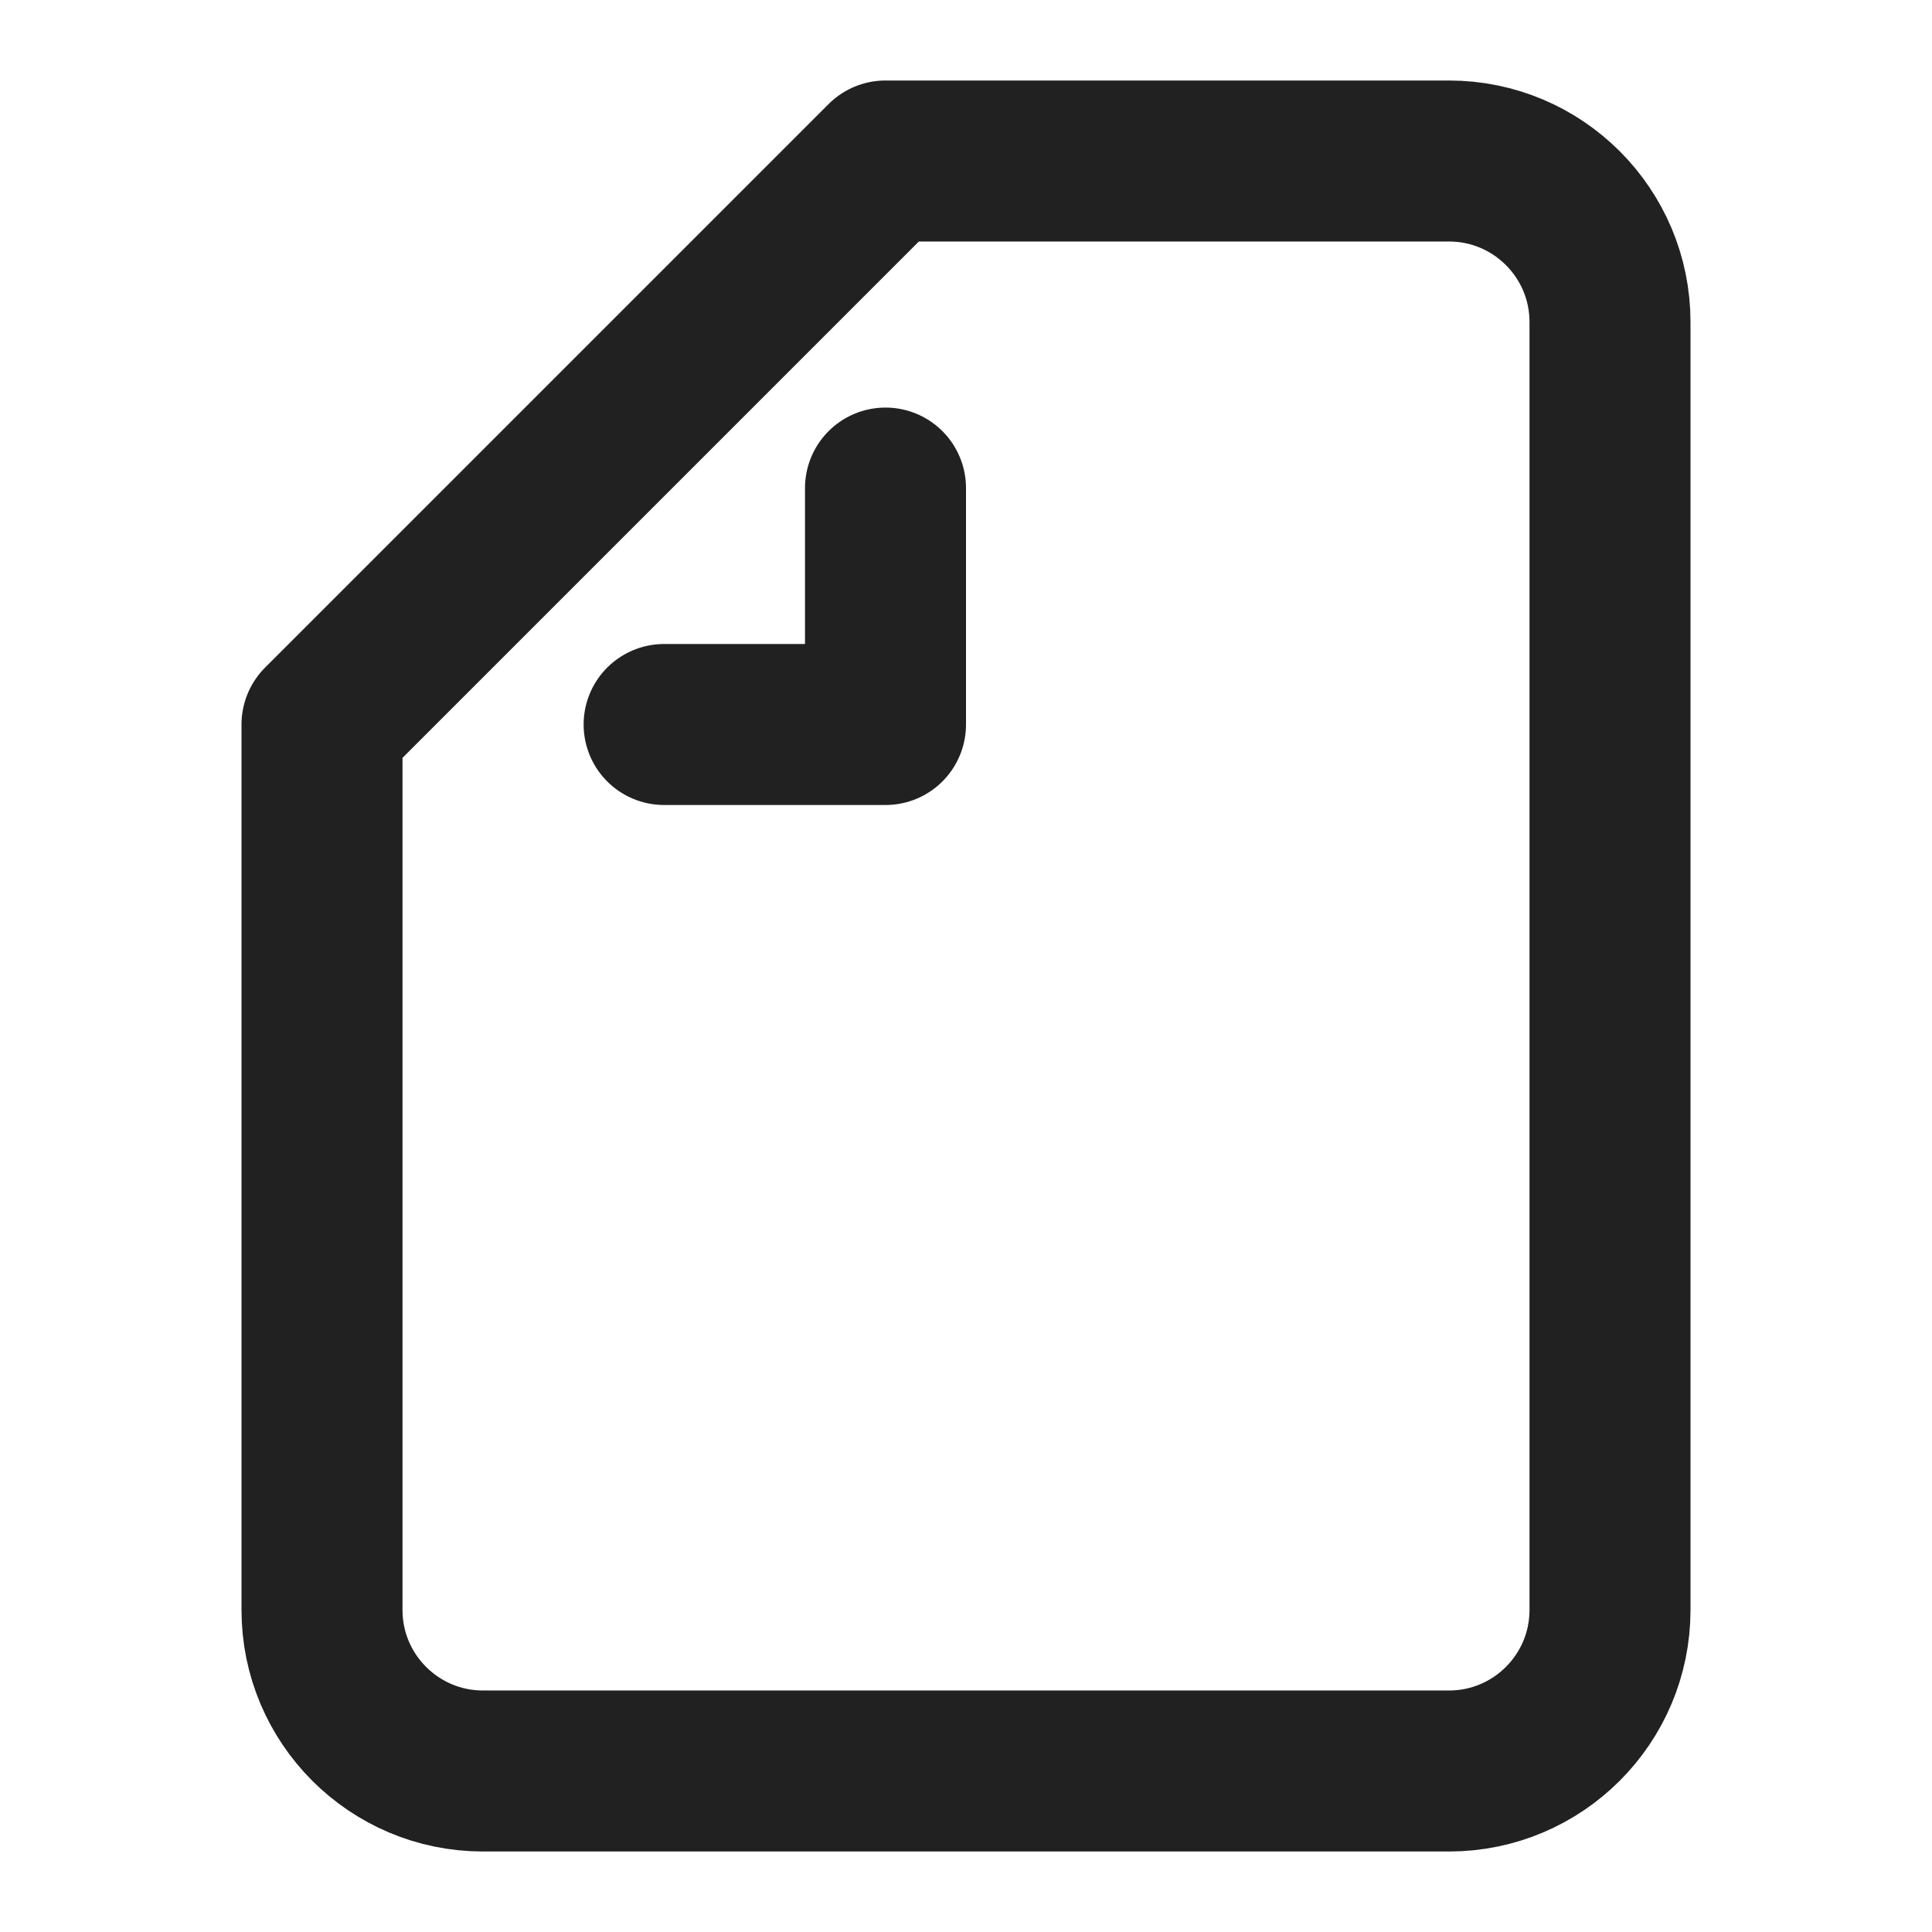 <?xml version="1.0" encoding="utf-8"?>
<!-- Generator: Adobe Illustrator 14.0.0, SVG Export Plug-In . SVG Version: 6.00 Build 43363)  -->
<!DOCTYPE svg PUBLIC "-//W3C//DTD SVG 1.1//EN" "http://www.w3.org/Graphics/SVG/1.1/DTD/svg11.dtd">
<svg version="1.1" id="レイヤー_1" xmlns="http://www.w3.org/2000/svg" xmlns:xlink="http://www.w3.org/1999/xlink" x="0px"
	 y="0px" width="24px" height="24px" viewBox="0 0 24 24" enable-background="new 0 0 24 24" xml:space="preserve">
<path fill="none" stroke="#212121" stroke-width="2" stroke-linecap="round" stroke-linejoin="round" d="M4,9v11
	c0,1.104,0.896,2,2,2h12c1.104,0,2-0.896,2-2V4c0-1.104-0.896-2-2-2h-7L4,9z"/>
<polyline fill="none" stroke="#212121" stroke-width="2" stroke-linecap="round" stroke-linejoin="round" points="8.25,9 11,9 
	11,6.063 "/>
</svg>
